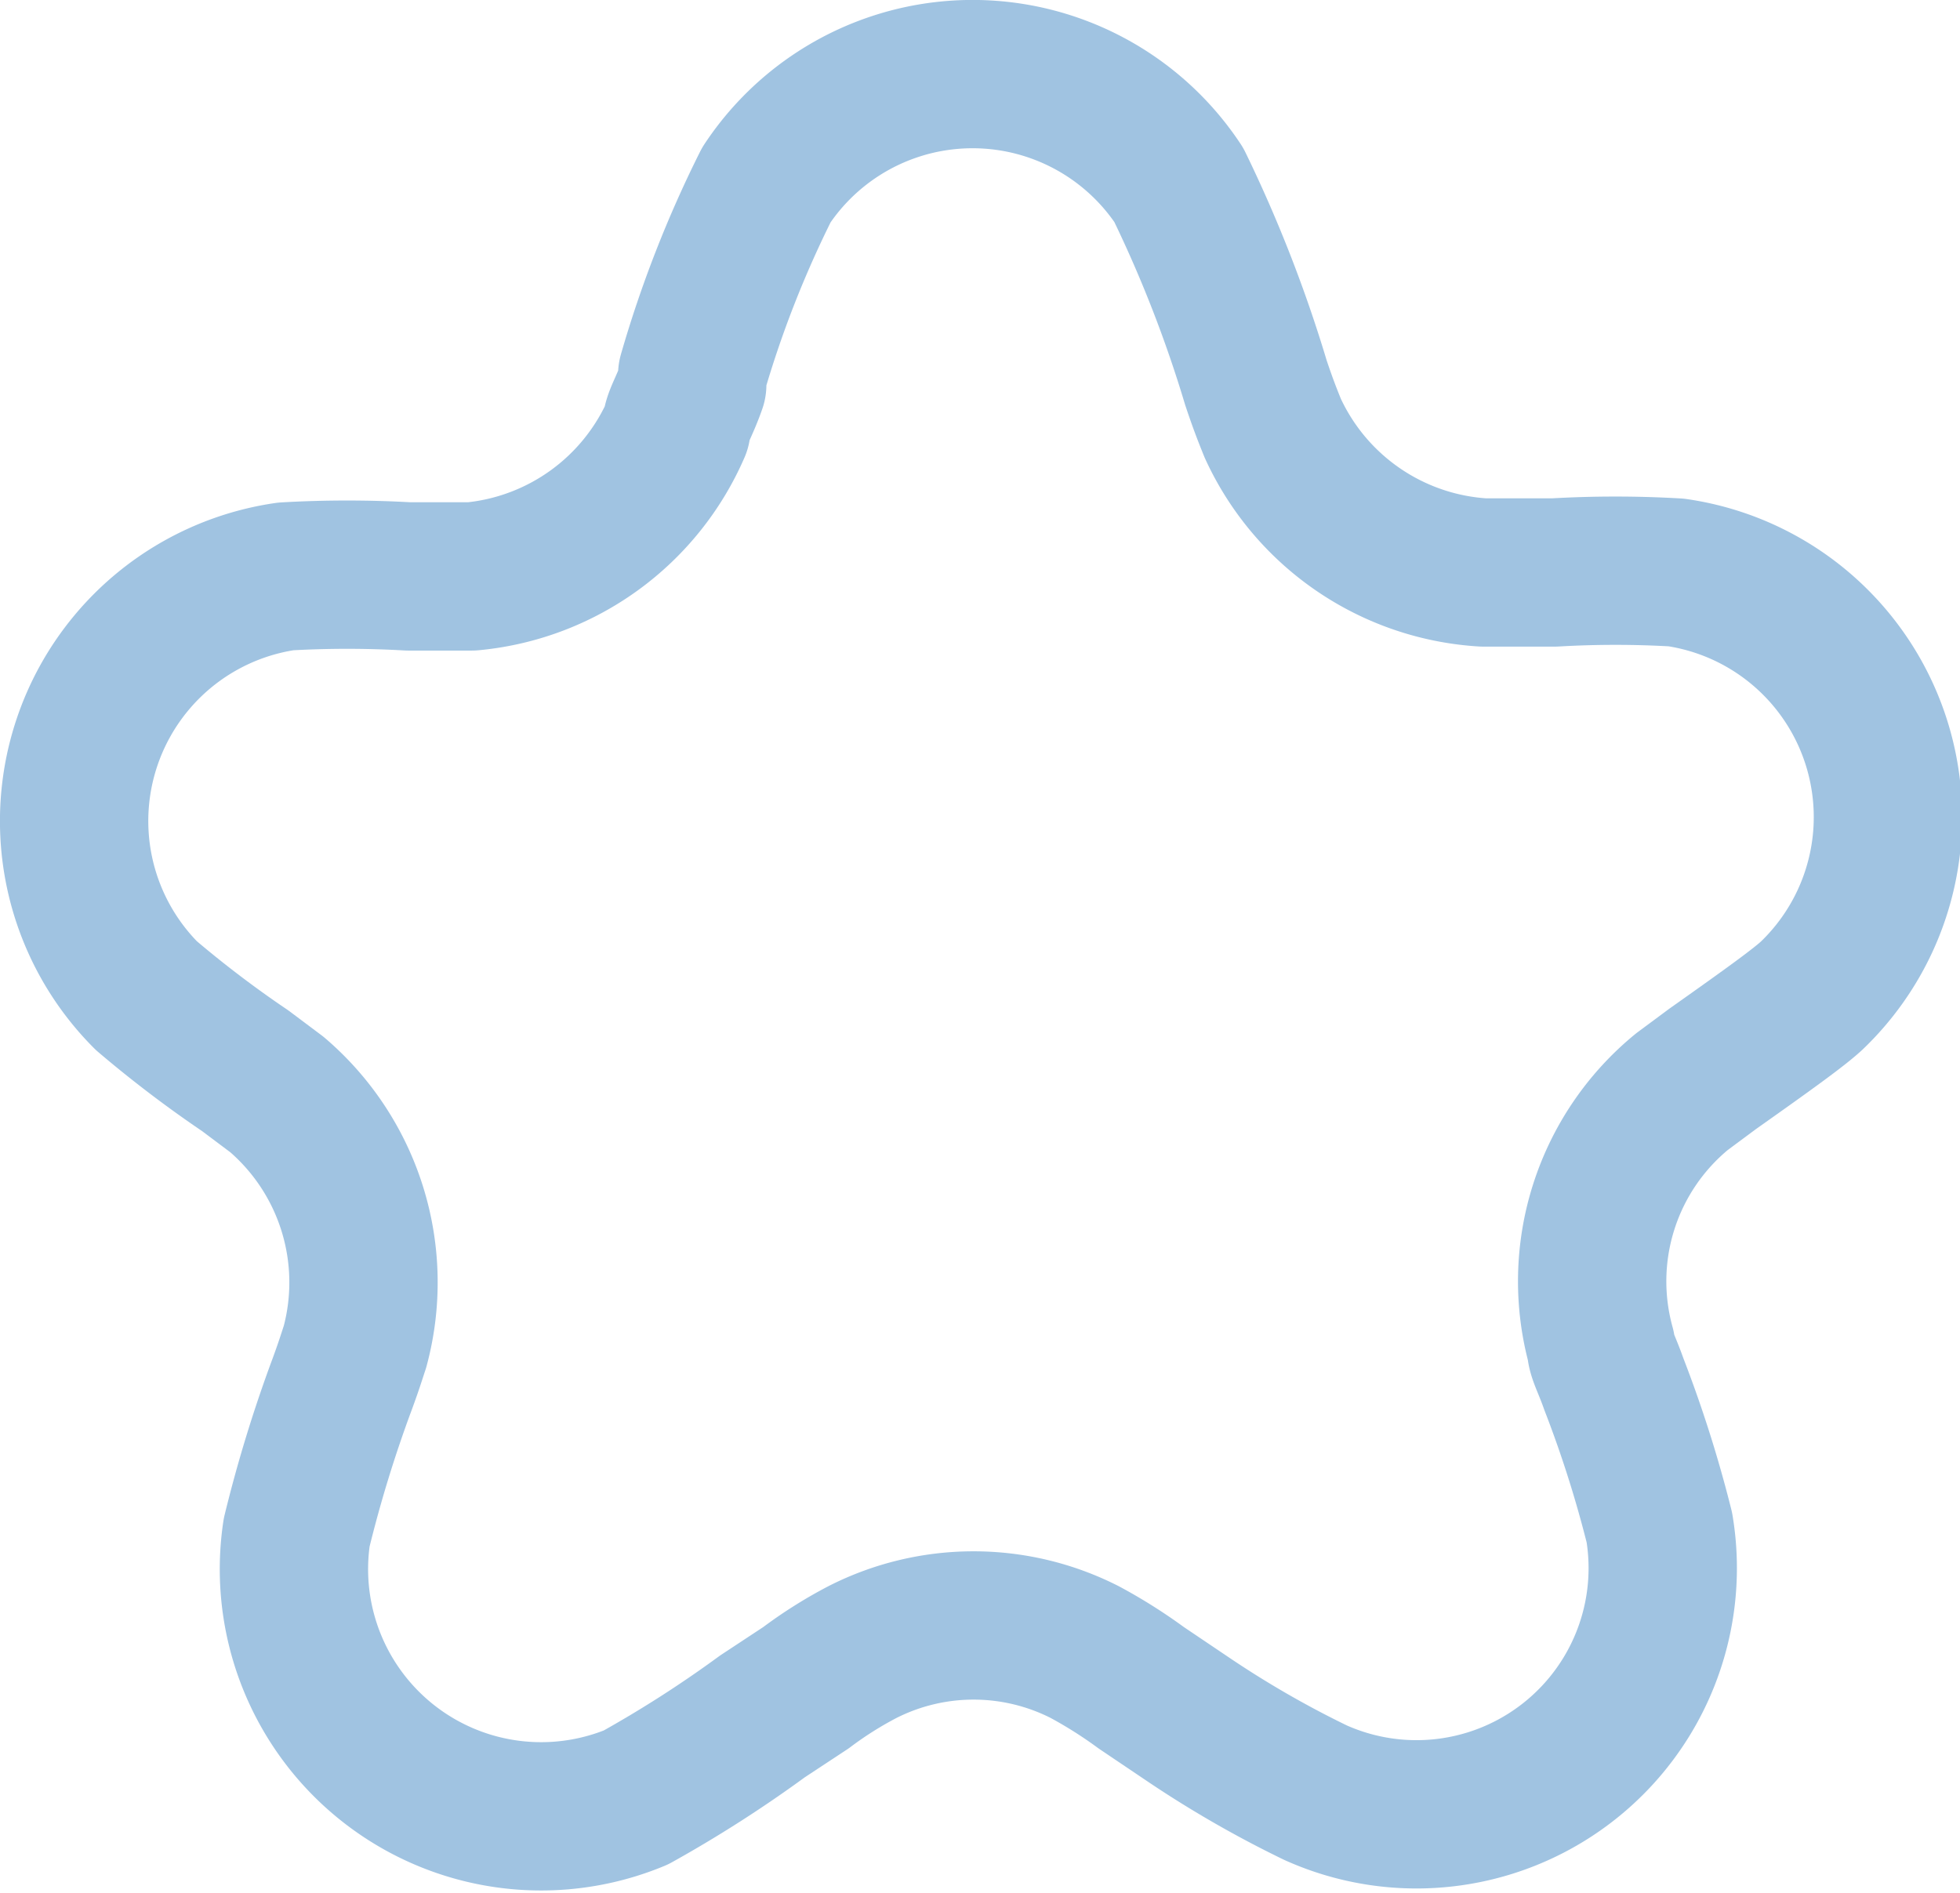 <svg xmlns="http://www.w3.org/2000/svg" viewBox="0 0 19.82 19.15"><defs><style>.cls-1{fill:none;stroke:#a0c3e1;stroke-linejoin:round;stroke-width:1.5px;}</style></defs><g id="Layer_2" data-name="Layer 2"><g id="Layer_1-2" data-name="Layer 1"><path class="cls-1" d="M7,3.79a11.24,11.24,0,0,1,.75-1.92,2.5,2.5,0,0,1,4.17,0,13.32,13.32,0,0,1,.78,2h0c.08.24.13.36.17.46A2.51,2.51,0,0,0,15,5.79h.72a10.65,10.65,0,0,1,1.23,0,2.5,2.5,0,0,1,1.37,4.28c-.13.12-.42.33-1,.74h0l-.31.23a2.48,2.48,0,0,0-.82,2.58c0,.08.06.18.13.38h0a12.2,12.2,0,0,1,.46,1.45,2.49,2.49,0,0,1-3.48,2.68A10.47,10.47,0,0,1,12,17.38l-.46-.31a4.85,4.85,0,0,0-.57-.36,2.48,2.48,0,0,0-2.25,0,4.13,4.13,0,0,0-.57.36l-.44.29a12.27,12.27,0,0,1-1.28.82A2.5,2.5,0,0,1,3,15.5,13.46,13.46,0,0,1,3.46,14h0c.07-.19.1-.29.13-.38a2.5,2.5,0,0,0-.79-2.55l-.32-.24h0a11.4,11.4,0,0,1-1-.76A2.5,2.5,0,0,1,2.89,5.83a10.87,10.87,0,0,1,1.24,0h.64A2.51,2.51,0,0,0,6.84,4.33c0-.1.08-.21.16-.44Z"/></g></g></svg>